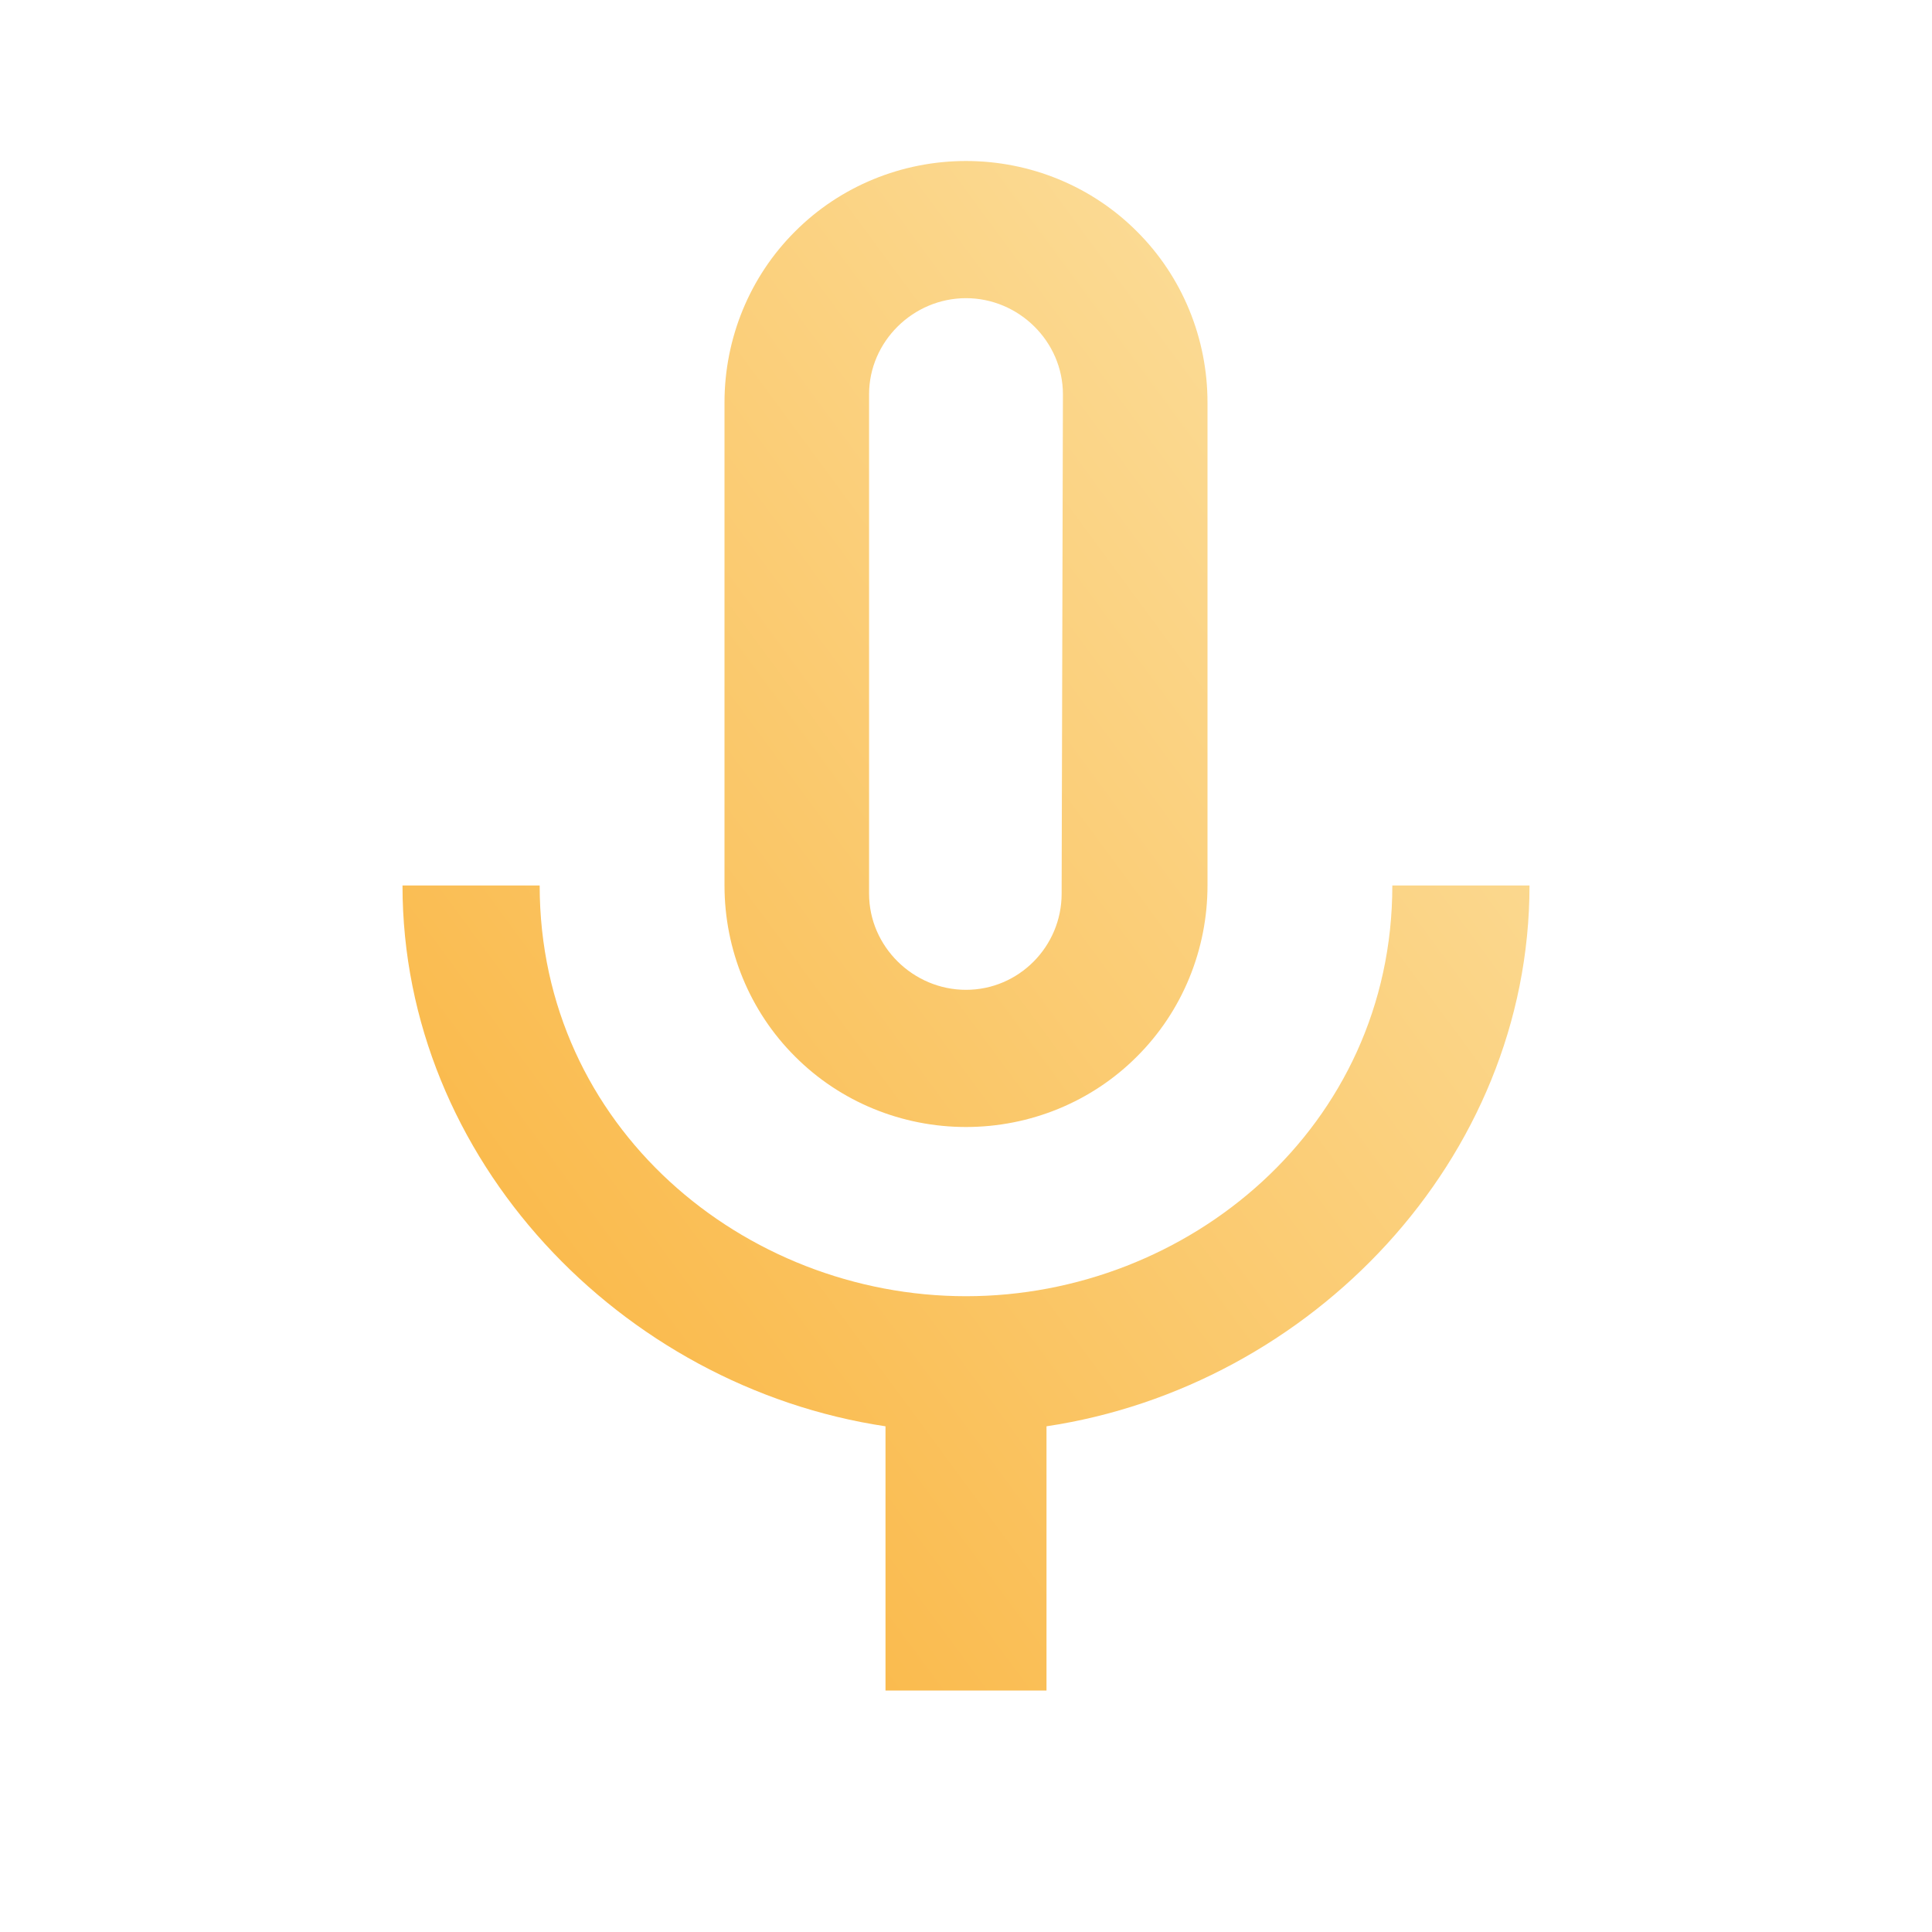 <?xml version="1.0" encoding="UTF-8"?>
<svg xmlns="http://www.w3.org/2000/svg" xmlns:xlink="http://www.w3.org/1999/xlink" width="16px" height="16px" viewBox="0 0 12 12" version="1.1">
<defs>
<linearGradient id="linear0" gradientUnits="userSpaceOnUse" x1="5" y1="21" x2="23.147" y2="7.628" gradientTransform="matrix(0.5,0,0,0.5,0,0)">
<stop offset="0" style="stop-color:rgb(97.647%,69.02%,21.176%);stop-opacity:1;"/>
<stop offset="1" style="stop-color:rgb(98.824%,89.412%,66.275%);stop-opacity:1;"/>
</linearGradient>
</defs>
<g id="surface1">
<path style=" stroke:none;fill-rule:nonzero;fill:url(#linear0);" d="M 8.648 5.5 C 8.648 7 7.379 8.051 6 8.051 C 4.621 8.051 3.352 7 3.352 5.5 L 2.5 5.5 C 2.5 7.203 3.859 8.613 5.5 8.859 L 5.5 10.5 L 6.5 10.5 L 6.5 8.859 C 8.141 8.613 9.5 7.203 9.5 5.5 Z M 5.398 2.449 C 5.398 2.121 5.672 1.852 6 1.852 C 6.328 1.852 6.602 2.121 6.602 2.449 L 6.594 5.551 C 6.594 5.879 6.328 6.148 6 6.148 C 5.672 6.148 5.398 5.879 5.398 5.551 Z M 6 7 C 6.398 7 6.781 6.844 7.062 6.562 C 7.344 6.281 7.5 5.898 7.5 5.5 L 7.5 2.5 C 7.5 2.102 7.344 1.719 7.062 1.438 C 6.781 1.156 6.398 1 6 1 C 5.602 1 5.219 1.156 4.938 1.438 C 4.656 1.719 4.5 2.102 4.5 2.5 L 4.5 5.5 C 4.5 5.898 4.656 6.281 4.938 6.562 C 5.219 6.844 5.602 7 6 7 Z M 6 7 "/>
</g>
</svg>
